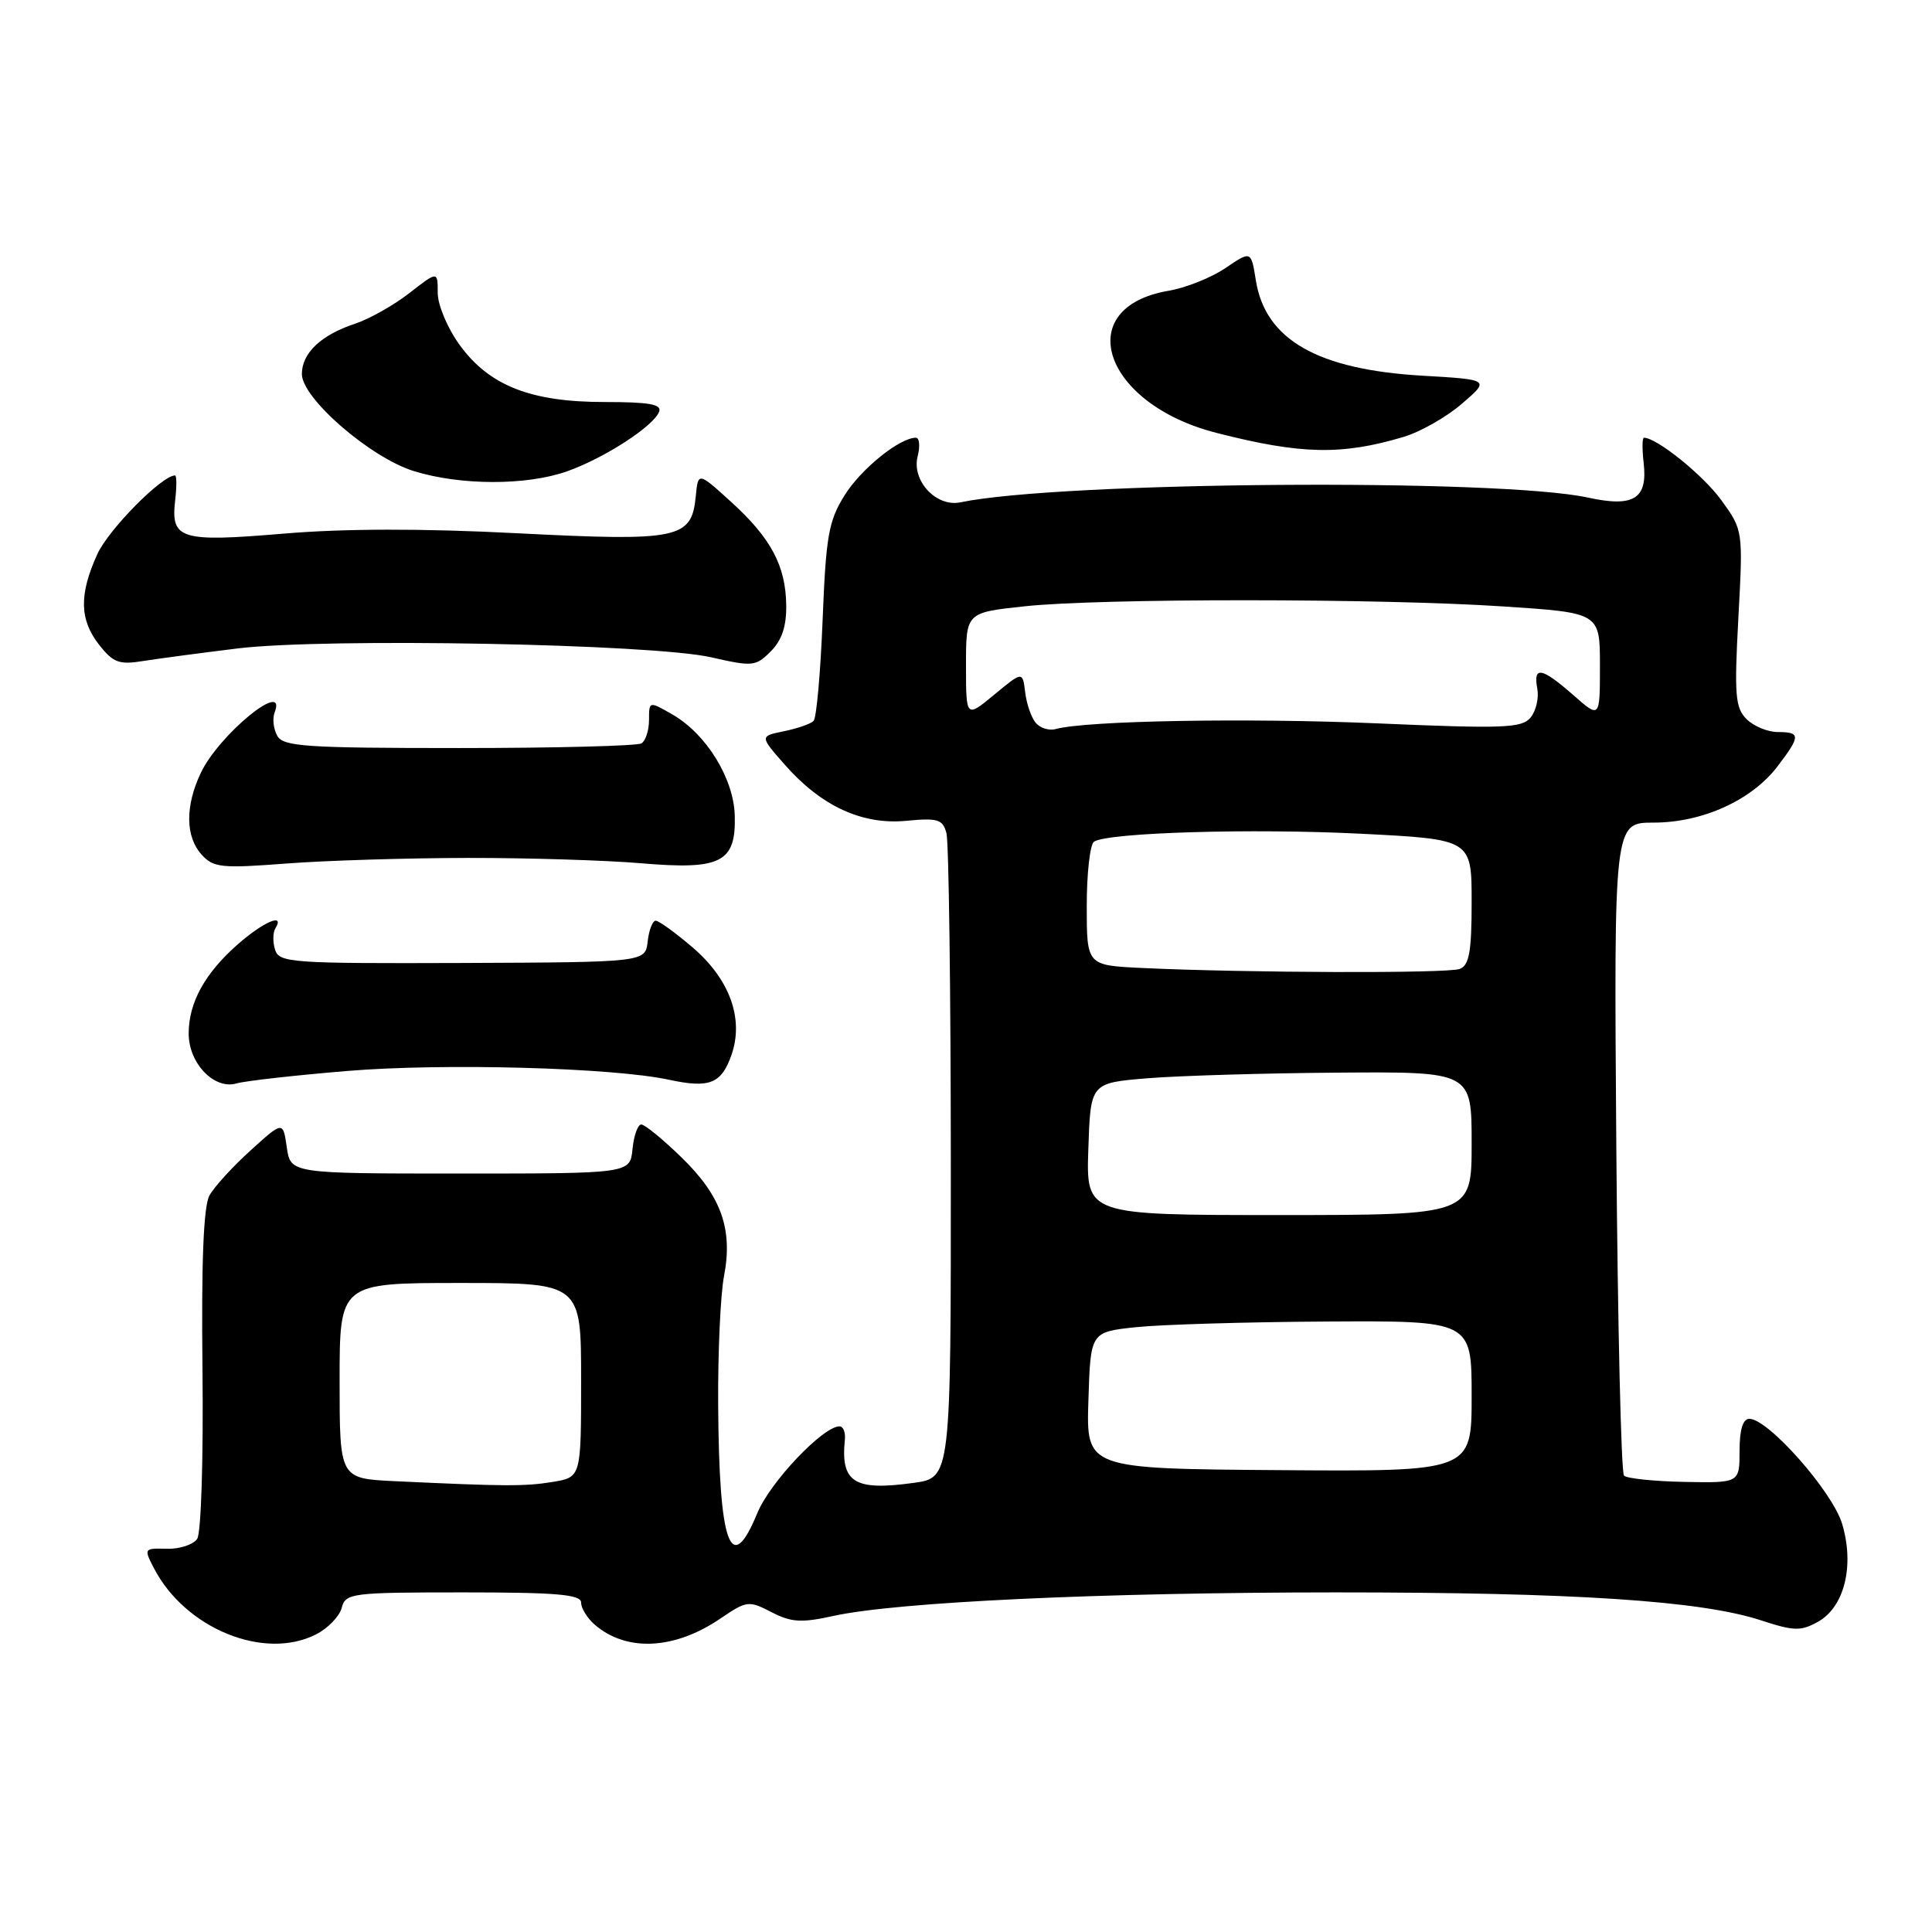 <?xml version="1.0" encoding="UTF-8" standalone="no"?>
<!DOCTYPE svg PUBLIC "-//W3C//DTD SVG 1.1//EN" "http://www.w3.org/Graphics/SVG/1.1/DTD/svg11.dtd" >
<svg xmlns="http://www.w3.org/2000/svg" xmlns:xlink="http://www.w3.org/1999/xlink" version="1.1" viewBox="0 0 256 256">
 <g >
 <path fill="currentColor"
d=" M 41.92 216.54 C 43.48 215.74 44.99 214.16 45.28 213.04 C 45.79 211.10 46.55 211.00 61.41 211.00 C 73.80 211.00 77.00 211.28 77.00 212.35 C 77.00 213.08 77.79 214.38 78.75 215.23 C 82.95 218.91 89.33 218.63 95.45 214.47 C 98.95 212.09 99.22 212.06 102.23 213.62 C 104.85 214.97 106.18 215.06 110.43 214.12 C 118.86 212.27 145.82 211.01 177.00 211.00 C 208.64 211.00 225.37 212.10 233.33 214.70 C 237.73 216.14 238.62 216.16 240.91 214.88 C 244.40 212.93 245.75 207.44 244.09 201.91 C 242.81 197.64 234.30 188.00 231.80 188.00 C 230.94 188.00 230.50 189.43 230.50 192.25 C 230.50 196.50 230.50 196.50 223.19 196.36 C 219.17 196.28 215.57 195.91 215.19 195.53 C 214.81 195.15 214.35 175.52 214.17 151.92 C 213.85 109.00 213.85 109.00 219.11 109.00 C 225.57 109.00 232.11 106.04 235.53 101.55 C 238.60 97.52 238.61 97.00 235.57 97.00 C 234.24 97.00 232.37 96.23 231.43 95.29 C 229.93 93.79 229.79 92.12 230.34 81.92 C 230.97 70.26 230.97 70.26 228.08 66.27 C 225.70 62.98 219.53 58.00 217.83 58.00 C 217.60 58.00 217.58 59.49 217.79 61.31 C 218.35 66.10 216.50 67.26 210.40 65.93 C 198.60 63.37 140.44 63.81 127.27 66.56 C 124.07 67.23 120.78 63.71 121.59 60.48 C 121.94 59.12 121.83 58.00 121.36 58.00 C 119.19 58.01 114.07 62.15 111.90 65.65 C 109.79 69.03 109.44 71.05 109.00 82.17 C 108.72 89.14 108.19 95.15 107.80 95.53 C 107.42 95.92 105.65 96.53 103.88 96.89 C 100.66 97.55 100.66 97.55 103.99 101.33 C 108.80 106.81 114.25 109.33 120.10 108.76 C 124.27 108.36 124.92 108.56 125.41 110.40 C 125.72 111.56 125.98 131.25 125.99 154.16 C 126.00 195.81 126.00 195.81 121.06 196.49 C 113.18 197.58 111.37 196.44 111.95 190.75 C 112.05 189.79 111.73 189.00 111.24 189.00 C 109.05 189.00 102.03 196.40 100.35 200.49 C 96.82 209.07 95.27 204.75 95.16 186.00 C 95.12 179.12 95.47 171.53 95.93 169.13 C 97.14 162.88 95.57 158.48 90.33 153.39 C 87.85 150.97 85.44 149.00 84.97 149.00 C 84.51 149.00 83.99 150.46 83.81 152.25 C 83.50 155.50 83.50 155.50 61.00 155.50 C 38.50 155.50 38.50 155.50 38.00 152.02 C 37.50 148.54 37.50 148.54 33.20 152.44 C 30.83 154.58 28.38 157.27 27.75 158.41 C 26.97 159.84 26.67 167.18 26.83 181.50 C 26.96 193.32 26.65 203.11 26.13 203.90 C 25.61 204.68 23.80 205.27 22.10 205.22 C 19.07 205.14 19.04 205.18 20.41 207.82 C 24.58 215.83 35.07 220.08 41.92 216.54 Z  M 46.00 141.91 C 58.78 140.85 81.18 141.46 88.69 143.08 C 94.01 144.23 95.60 143.59 96.93 139.77 C 98.59 134.99 96.70 129.76 91.80 125.56 C 89.51 123.60 87.30 122.00 86.89 122.00 C 86.47 122.00 85.99 123.24 85.82 124.75 C 85.50 127.50 85.50 127.50 61.27 127.60 C 38.59 127.68 37.00 127.57 36.45 125.85 C 36.13 124.84 36.15 123.56 36.49 123.01 C 37.80 120.90 34.92 122.13 31.48 125.15 C 27.15 128.96 25.00 132.86 25.00 136.95 C 25.00 140.89 28.38 144.42 31.34 143.56 C 32.53 143.22 39.12 142.48 46.00 141.91 Z  M 62.00 113.68 C 69.97 113.67 80.33 113.99 85.00 114.39 C 95.54 115.29 97.53 114.28 97.36 108.08 C 97.23 103.17 93.62 97.29 89.13 94.69 C 86.00 92.89 86.00 92.89 86.00 95.38 C 86.00 96.76 85.55 98.16 85.00 98.50 C 84.45 98.84 73.57 99.12 60.82 99.12 C 40.50 99.12 37.53 98.92 36.74 97.50 C 36.24 96.61 36.08 95.23 36.38 94.44 C 38.13 89.88 29.03 97.30 26.61 102.41 C 24.52 106.81 24.56 110.86 26.72 113.25 C 28.29 114.97 29.34 115.08 37.97 114.42 C 43.21 114.02 54.02 113.69 62.00 113.68 Z  M 31.50 85.92 C 43.19 84.50 86.42 85.31 94.26 87.10 C 99.72 88.35 100.14 88.31 102.13 86.31 C 103.60 84.84 104.22 82.99 104.18 80.18 C 104.11 74.94 102.13 71.26 96.81 66.44 C 92.50 62.53 92.50 62.53 92.19 65.79 C 91.64 71.40 89.96 71.75 68.57 70.66 C 55.99 70.01 45.59 70.03 37.57 70.71 C 23.89 71.86 22.61 71.47 23.21 66.31 C 23.42 64.49 23.42 63.00 23.19 63.00 C 21.45 63.00 14.37 70.17 12.89 73.44 C 10.46 78.79 10.53 82.13 13.15 85.46 C 14.99 87.80 15.80 88.10 18.90 87.60 C 20.88 87.28 26.55 86.53 31.50 85.92 Z  M 75.12 62.46 C 80.05 60.72 86.60 56.49 87.34 54.55 C 87.72 53.57 86.00 53.27 80.17 53.27 C 70.34 53.28 64.82 51.11 60.90 45.70 C 59.29 43.48 58.00 40.41 58.00 38.80 C 58.00 35.91 58.00 35.91 54.25 38.83 C 52.19 40.44 48.95 42.26 47.06 42.89 C 42.54 44.38 40.00 46.79 40.00 49.56 C 40.00 52.78 49.10 60.66 54.86 62.43 C 61.05 64.34 69.75 64.35 75.12 62.46 Z  M 185.99 57.89 C 188.22 57.22 191.71 55.24 193.73 53.48 C 197.42 50.30 197.42 50.30 188.46 49.78 C 174.59 48.97 167.67 45.02 166.41 37.17 C 165.78 33.21 165.78 33.21 162.38 35.52 C 160.50 36.79 157.13 38.14 154.88 38.52 C 141.87 40.72 146.12 53.50 161.15 57.35 C 172.40 60.23 177.78 60.34 185.99 57.89 Z  M 52.25 196.26 C 45.00 195.91 45.00 195.91 45.00 182.96 C 45.00 170.00 45.00 170.00 61.00 170.00 C 77.00 170.00 77.00 170.00 77.00 182.87 C 77.00 195.74 77.00 195.74 73.25 196.36 C 69.57 196.97 66.86 196.95 52.25 196.26 Z  M 144.22 185.55 C 144.50 176.50 144.50 176.50 150.50 175.86 C 153.80 175.51 165.16 175.17 175.75 175.11 C 195.00 175.00 195.00 175.00 195.00 185.00 C 195.00 194.99 195.00 194.99 169.47 194.80 C 143.93 194.61 143.93 194.61 144.22 185.55 Z  M 144.21 152.25 C 144.50 143.50 144.50 143.50 152.00 142.88 C 156.12 142.54 167.49 142.20 177.25 142.13 C 195.00 142.00 195.00 142.00 195.00 151.50 C 195.00 161.00 195.00 161.00 169.46 161.00 C 143.92 161.00 143.92 161.00 144.21 152.25 Z  M 151.25 128.26 C 144.00 127.91 144.00 127.91 144.00 120.02 C 144.00 115.67 144.44 111.85 144.97 111.52 C 146.92 110.31 165.88 109.75 180.25 110.47 C 195.00 111.21 195.00 111.21 195.00 119.50 C 195.00 126.13 194.68 127.91 193.42 128.39 C 191.84 129.00 165.00 128.91 151.25 128.26 Z  M 137.23 95.77 C 136.65 95.07 136.02 93.25 135.84 91.72 C 135.50 88.94 135.50 88.94 131.75 92.04 C 128.00 95.15 128.00 95.15 128.00 88.16 C 128.00 81.17 128.00 81.17 135.75 80.34 C 145.73 79.26 182.81 79.27 199.25 80.36 C 212.00 81.20 212.00 81.20 212.00 88.20 C 212.00 95.21 212.00 95.21 208.47 92.10 C 204.27 88.42 203.13 88.21 203.70 91.25 C 203.93 92.49 203.53 94.21 202.81 95.08 C 201.65 96.48 199.25 96.57 182.50 95.85 C 165.24 95.11 143.96 95.49 139.89 96.60 C 139.01 96.85 137.81 96.47 137.23 95.77 Z "/>
</g>
</svg>
